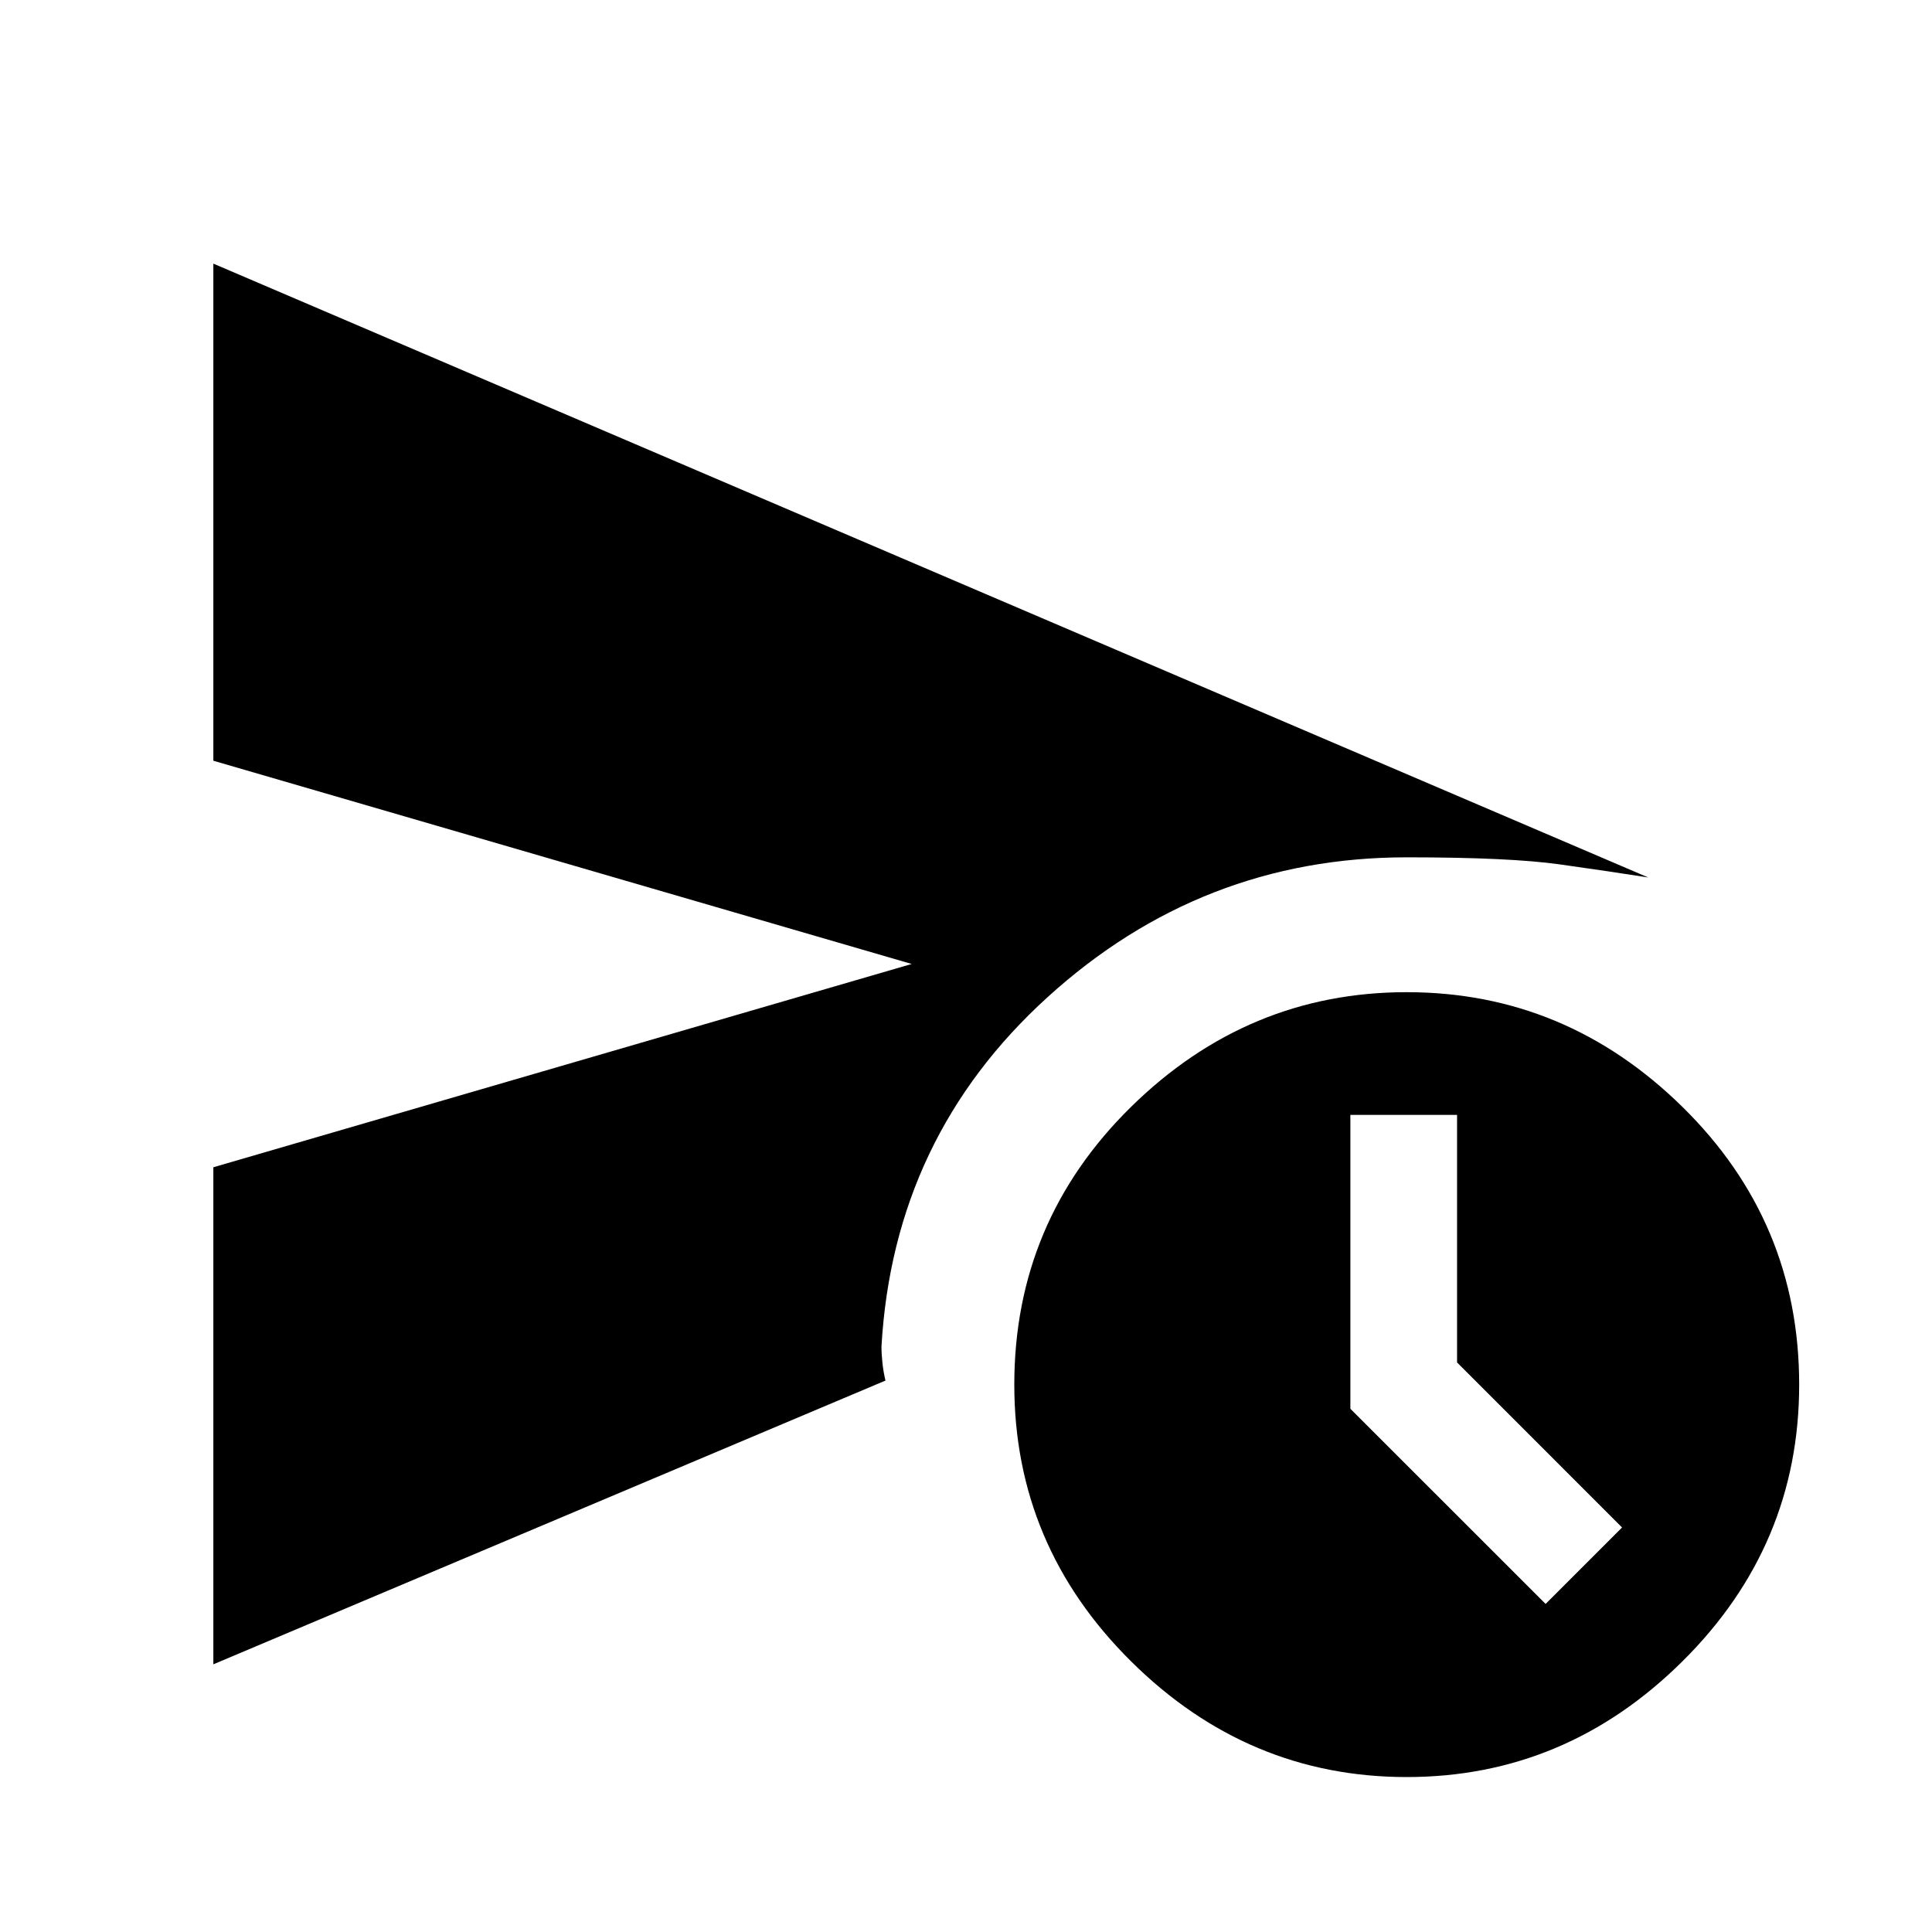 <svg xmlns="http://www.w3.org/2000/svg" height="40" width="40"><path d="M4.417 34.458V24.167L18.875 19.958L4.417 15.75V5.458L34.125 18.167Q33.333 18.042 32.292 17.896Q31.25 17.75 29.125 17.75Q24.875 17.75 21.688 20.646Q18.5 23.542 18.25 27.875Q18.25 28.042 18.271 28.229Q18.292 28.417 18.333 28.583ZM29.125 36.792Q25.833 36.792 23.417 34.396Q21 32 21 28.667Q21 25.292 23.417 22.917Q25.833 20.542 29.125 20.542Q32.417 20.542 34.833 22.917Q37.25 25.292 37.25 28.667Q37.25 32 34.833 34.396Q32.417 36.792 29.125 36.792ZM32 33.208 33.583 31.625 30.167 28.208V23.083H27.958V29.167Z"/></svg>